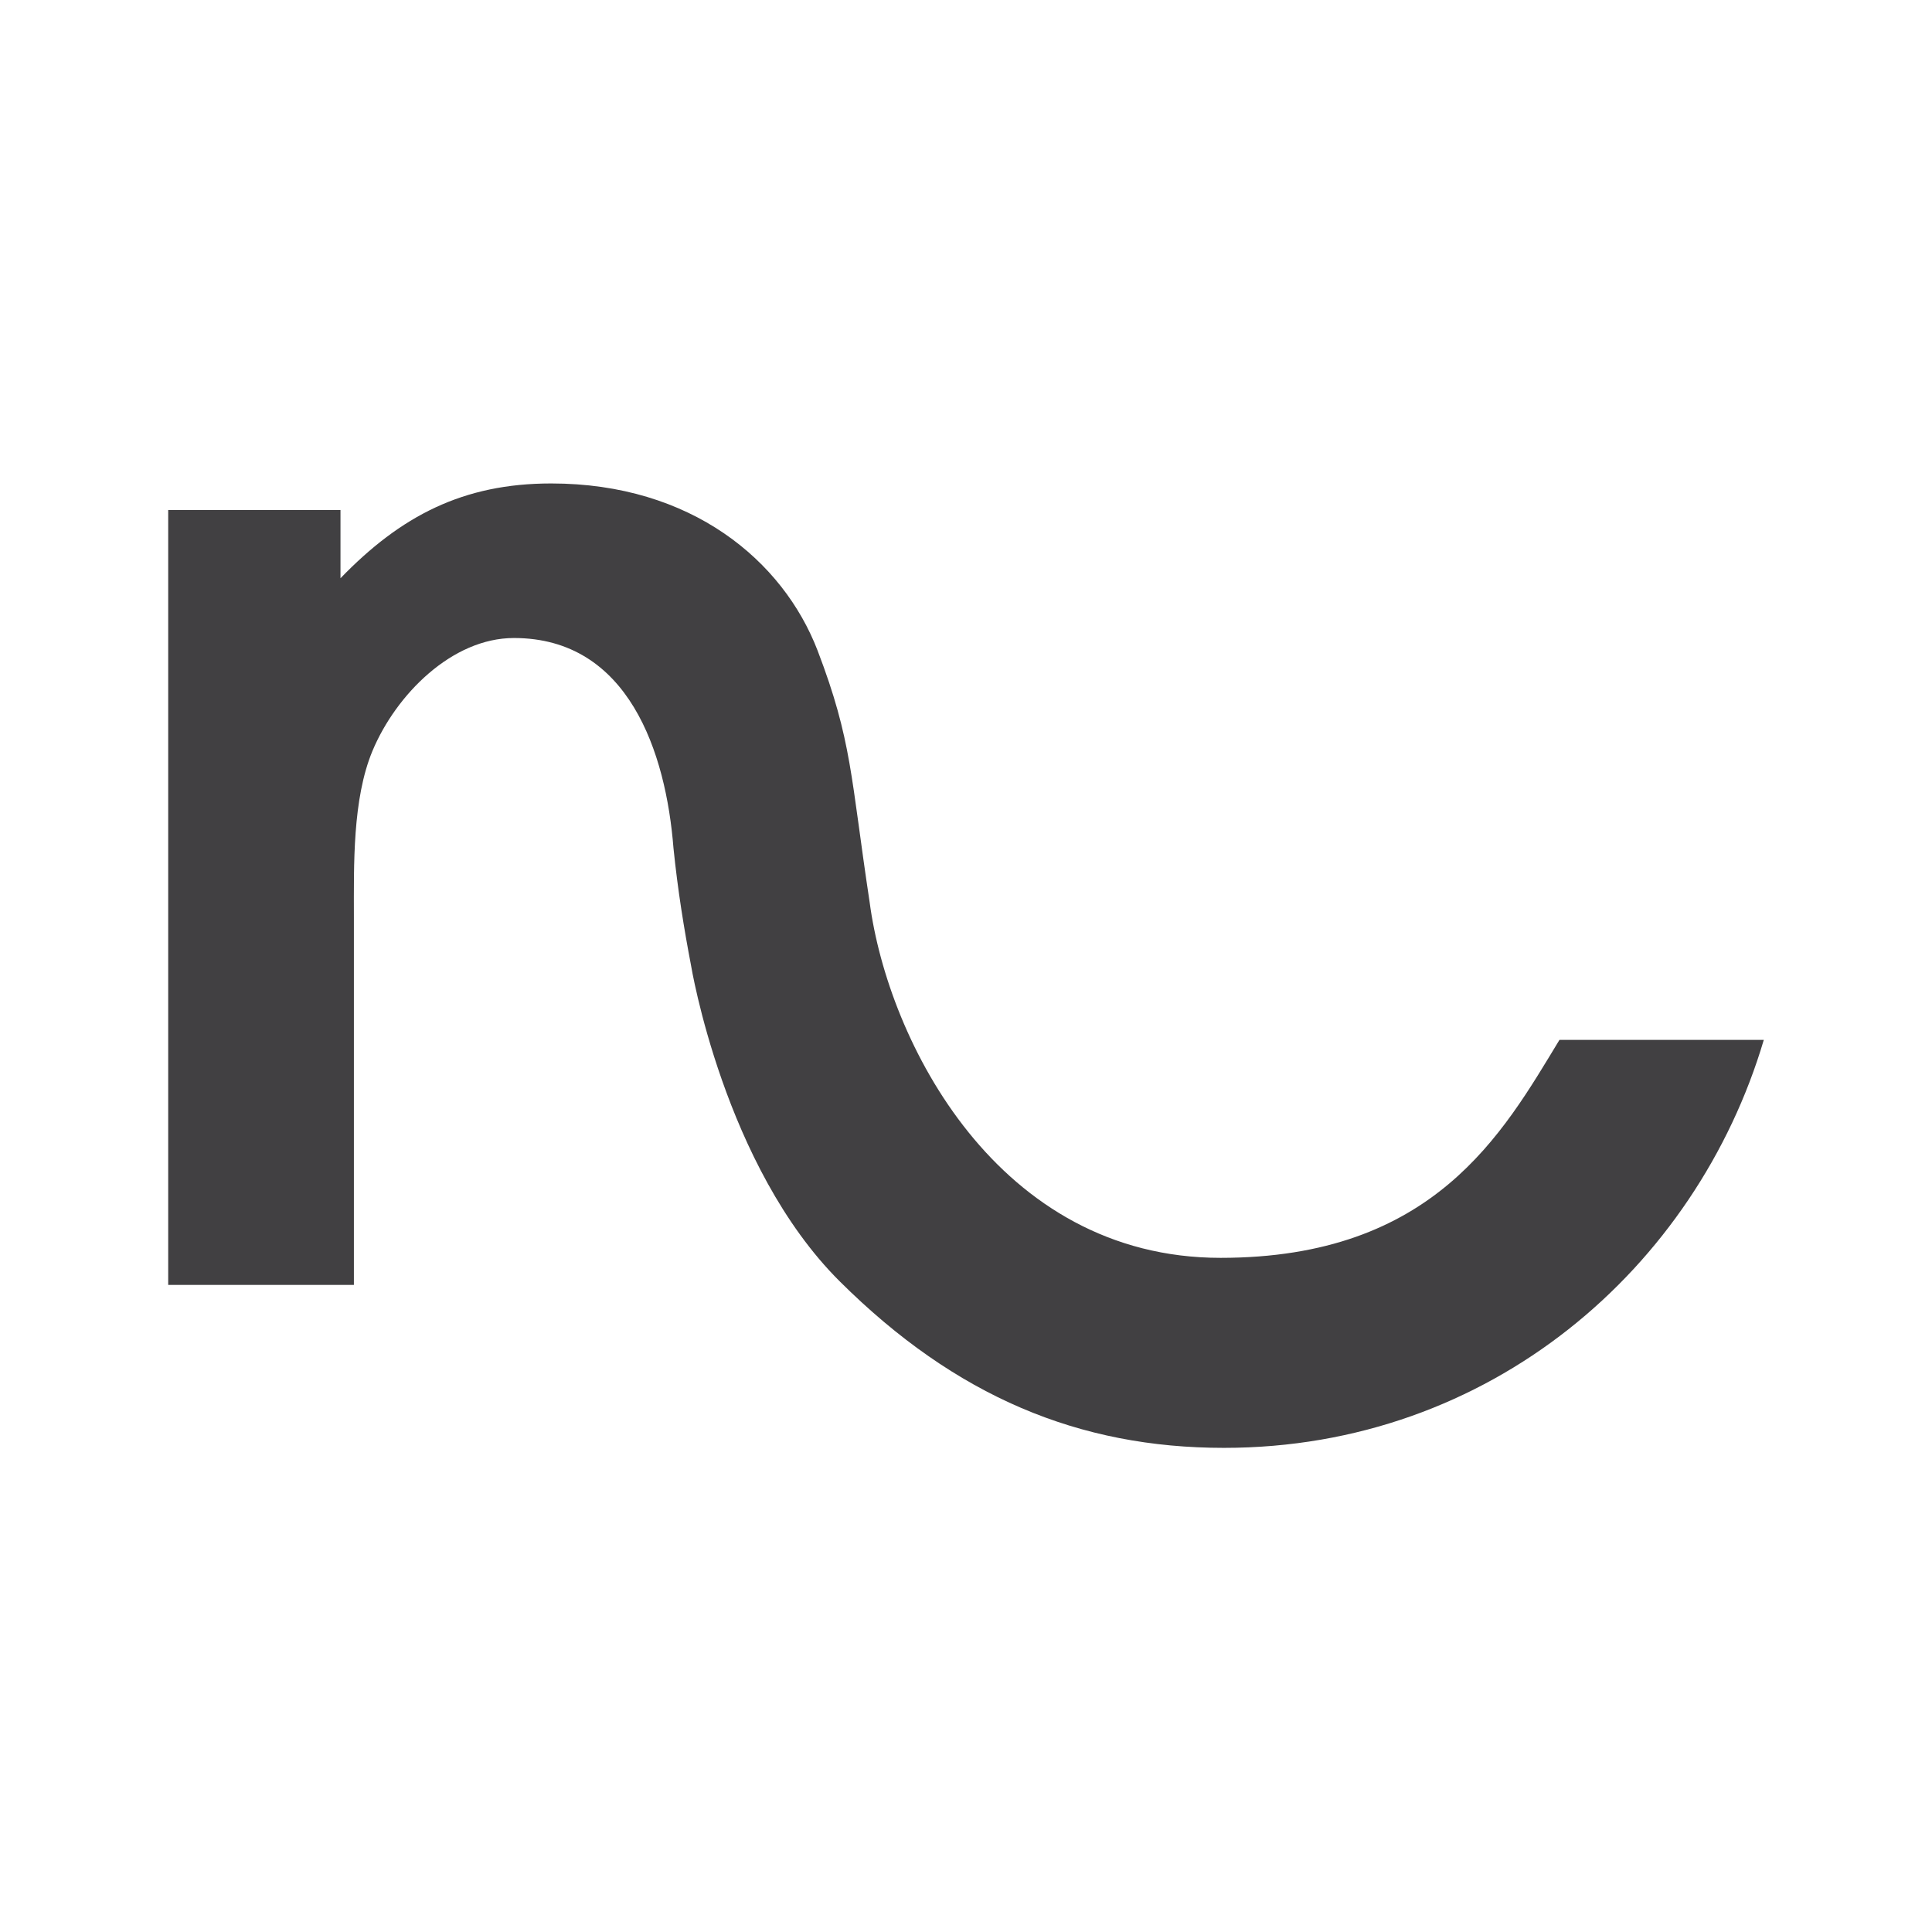 <?xml version="1.0" encoding="utf-8"?>
<!-- Generator: Adobe Illustrator 18.0.0, SVG Export Plug-In . SVG Version: 6.00 Build 0)  -->
<!DOCTYPE svg PUBLIC "-//W3C//DTD SVG 1.1//EN" "http://www.w3.org/Graphics/SVG/1.1/DTD/svg11.dtd">
<svg version="1.1" id="Layer_1" xmlns="http://www.w3.org/2000/svg" xmlns:xlink="http://www.w3.org/1999/xlink" x="0px" y="0px"
	 viewBox="-29 -119 850 850" enable-background="new -29 -119 850 850" xml:space="preserve">
<path id="XMLID_1_" fill="#414042" d="M509.5,518c117.2,0,207.8-79.3,237.5-179.5h-89.9c-25,41.2-55.2,95.9-149.1,95.9
	c-98,0-146.3-95.2-154.4-156.5c-8.4-55.5-7.7-70.9-22.9-110.7c-15.2-39.5-55.5-73.5-117.2-73.5c-38.8,0-66.2,14.3-92.7,41.7v-30H45
	v340.9h81.7V284.3c0-22.5-0.7-51.7,8.2-73c10.3-24.6,34.9-49.6,62.2-49.6c50.5,0,66.9,50.5,70.2,92.4c1.9,18.7,4.7,35.8,7.7,51.5
	c0,0,14.5,88.5,65.5,139.2S445.8,518,509.5,518"/>
</svg>
